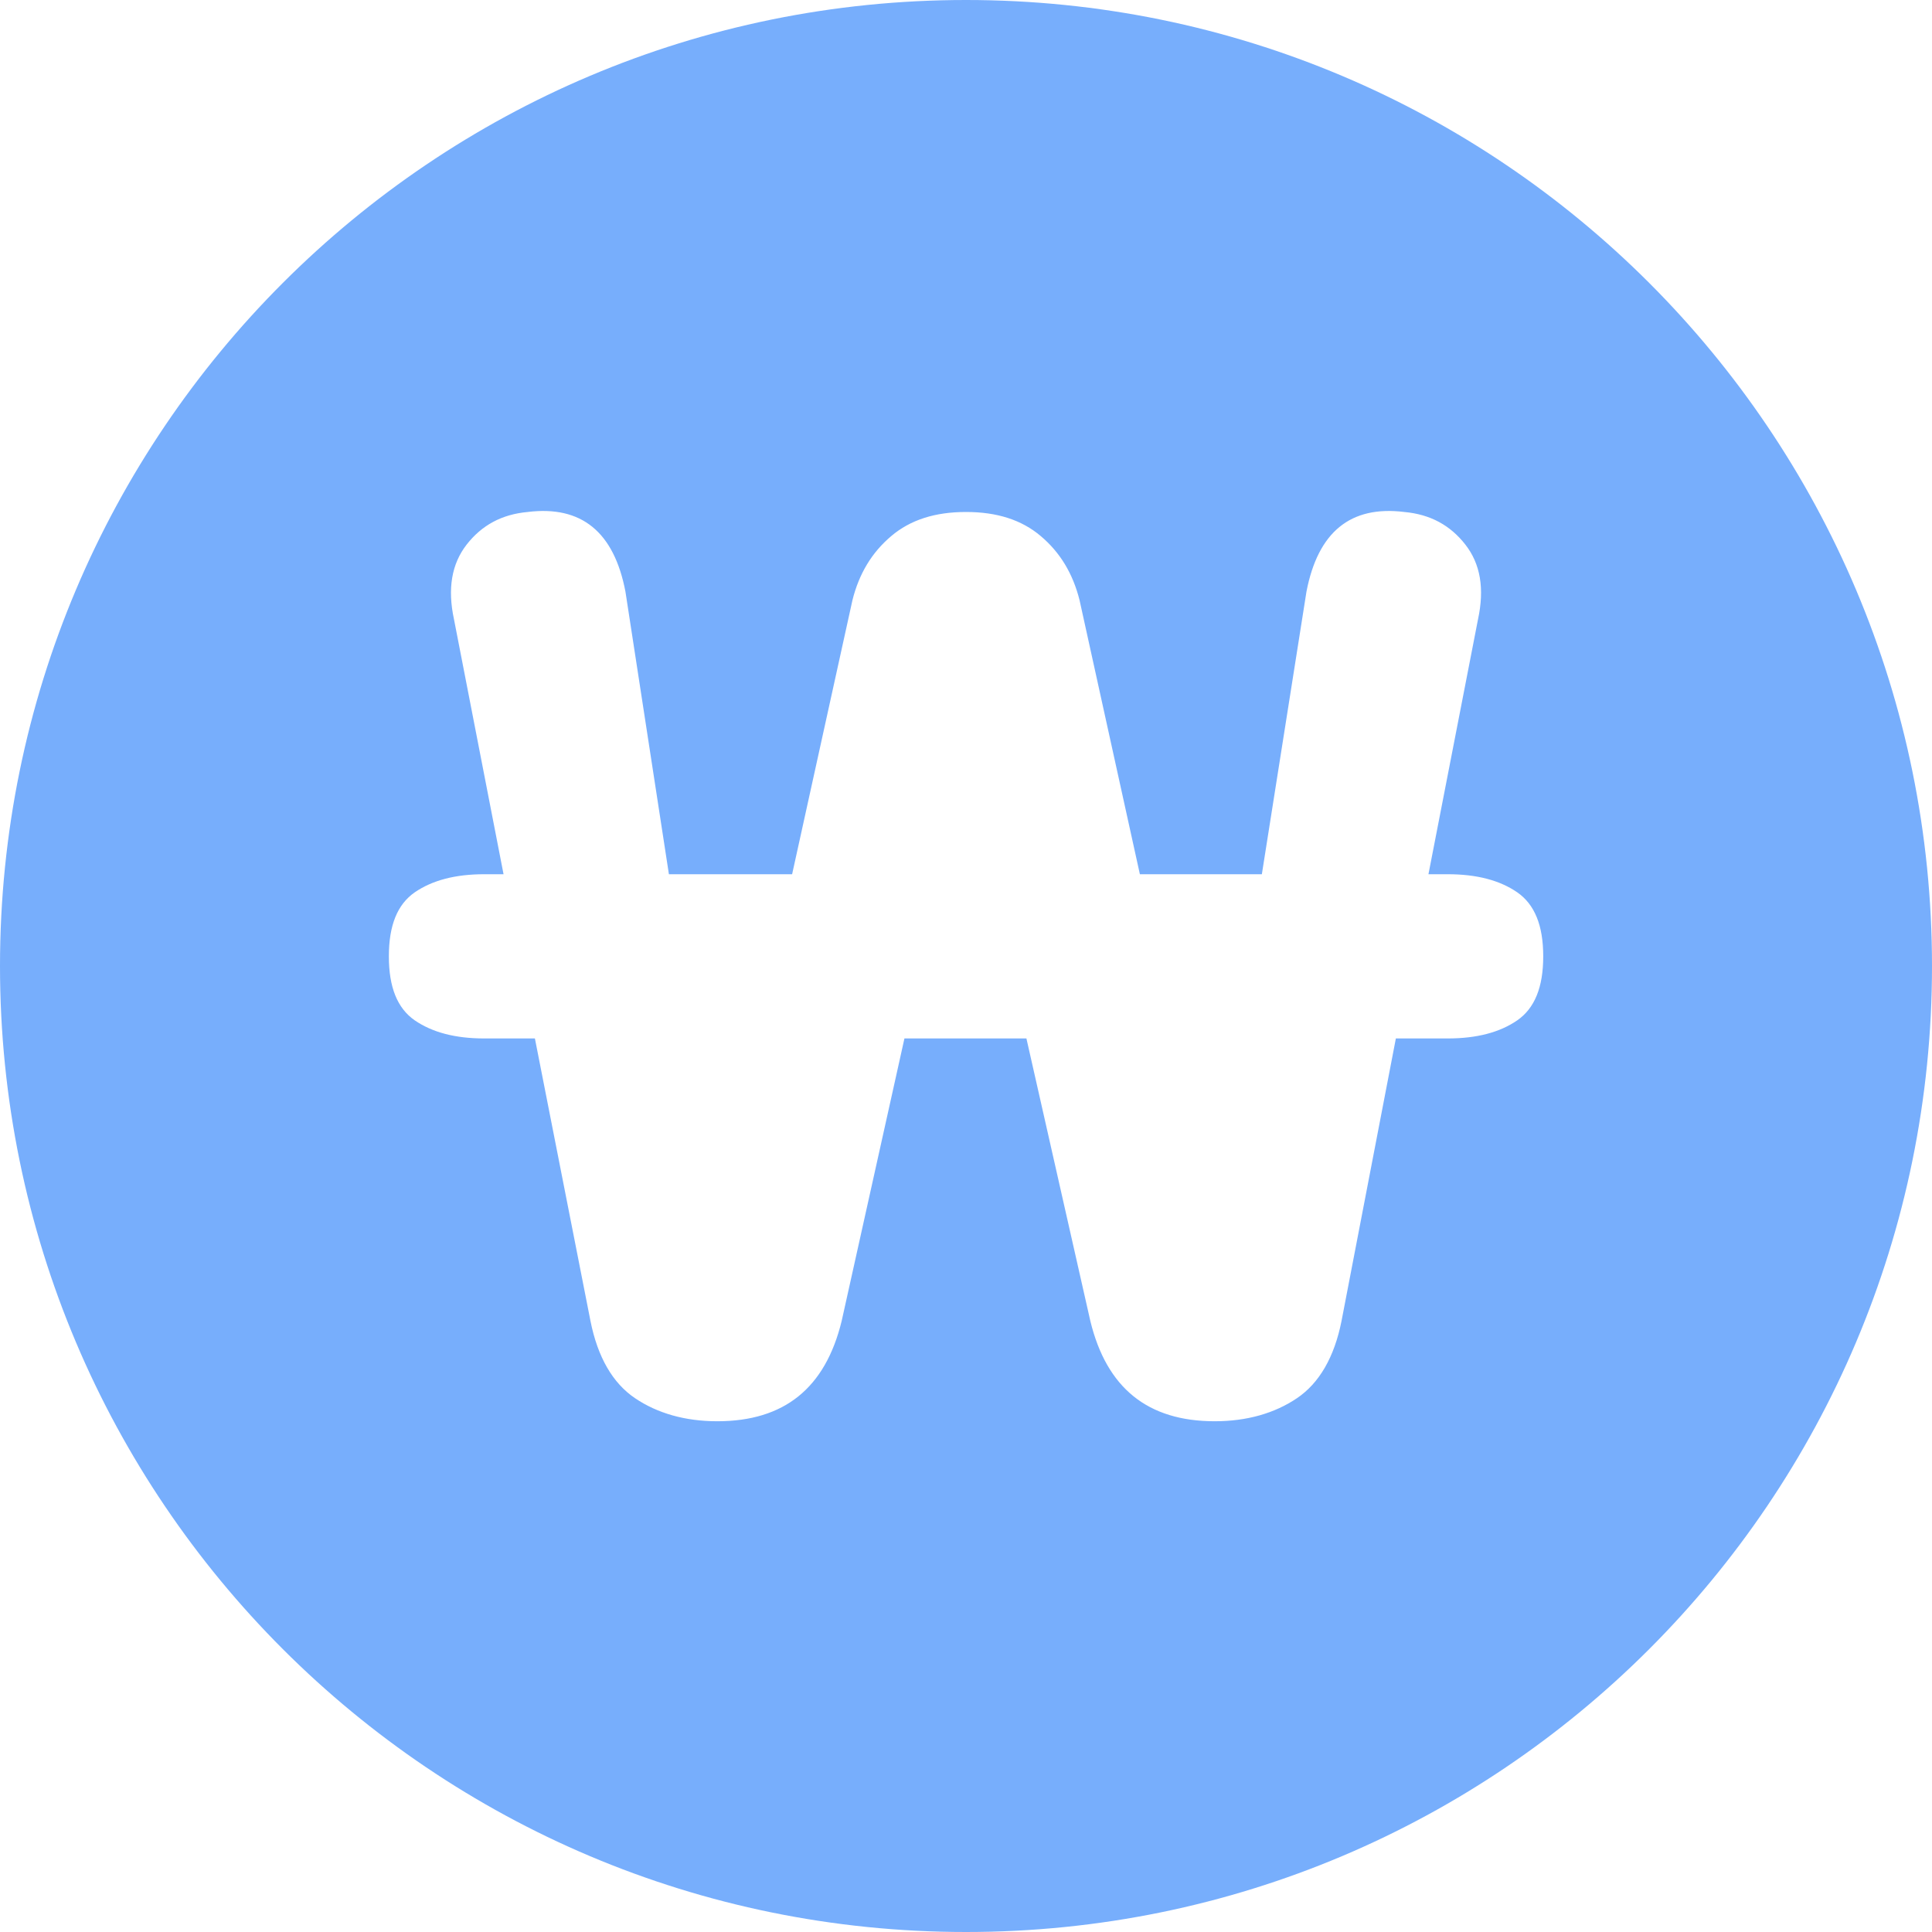 <svg width="22" height="22" viewBox="0 0 22 22" fill="none" xmlns="http://www.w3.org/2000/svg">
<path d="M11 0C4.923 0 0 4.923 0 11C0 17.078 4.923 22 11 22C17.078 22 22 17.078 22 11C22 4.923 17.078 0 11 0ZM17.277 11.619C17.078 11.756 16.816 11.825 16.486 11.825H15.895L15.276 15.043C15.194 15.455 15.022 15.751 14.768 15.922C14.513 16.094 14.197 16.184 13.832 16.184C13.069 16.184 12.602 15.806 12.416 15.043L11.688 11.825H10.299L9.584 15.043C9.398 15.806 8.931 16.184 8.168 16.184C7.803 16.184 7.487 16.094 7.232 15.922C6.978 15.751 6.806 15.455 6.724 15.043L6.091 11.825H5.514C5.184 11.825 4.923 11.756 4.723 11.619C4.524 11.481 4.428 11.241 4.428 10.89C4.428 10.539 4.524 10.299 4.723 10.161C4.923 10.024 5.184 9.955 5.514 9.955H5.734L5.17 7.054C5.094 6.703 5.143 6.421 5.314 6.201C5.486 5.981 5.713 5.857 6.009 5.83C6.621 5.754 6.992 6.057 7.122 6.737L7.617 9.955H9.02L9.707 6.834C9.783 6.531 9.928 6.291 10.148 6.105C10.367 5.919 10.649 5.83 11 5.83C11.351 5.83 11.633 5.919 11.852 6.105C12.072 6.291 12.217 6.531 12.293 6.834L12.98 9.955H14.369L14.877 6.737C15.008 6.057 15.379 5.754 15.991 5.83C16.287 5.857 16.514 5.981 16.686 6.201C16.858 6.421 16.906 6.703 16.83 7.054L16.266 9.955H16.486C16.816 9.955 17.078 10.024 17.277 10.161C17.476 10.299 17.573 10.539 17.573 10.89C17.573 11.241 17.476 11.481 17.277 11.619V11.619Z" fill="#77AEFC"/>
</svg>
